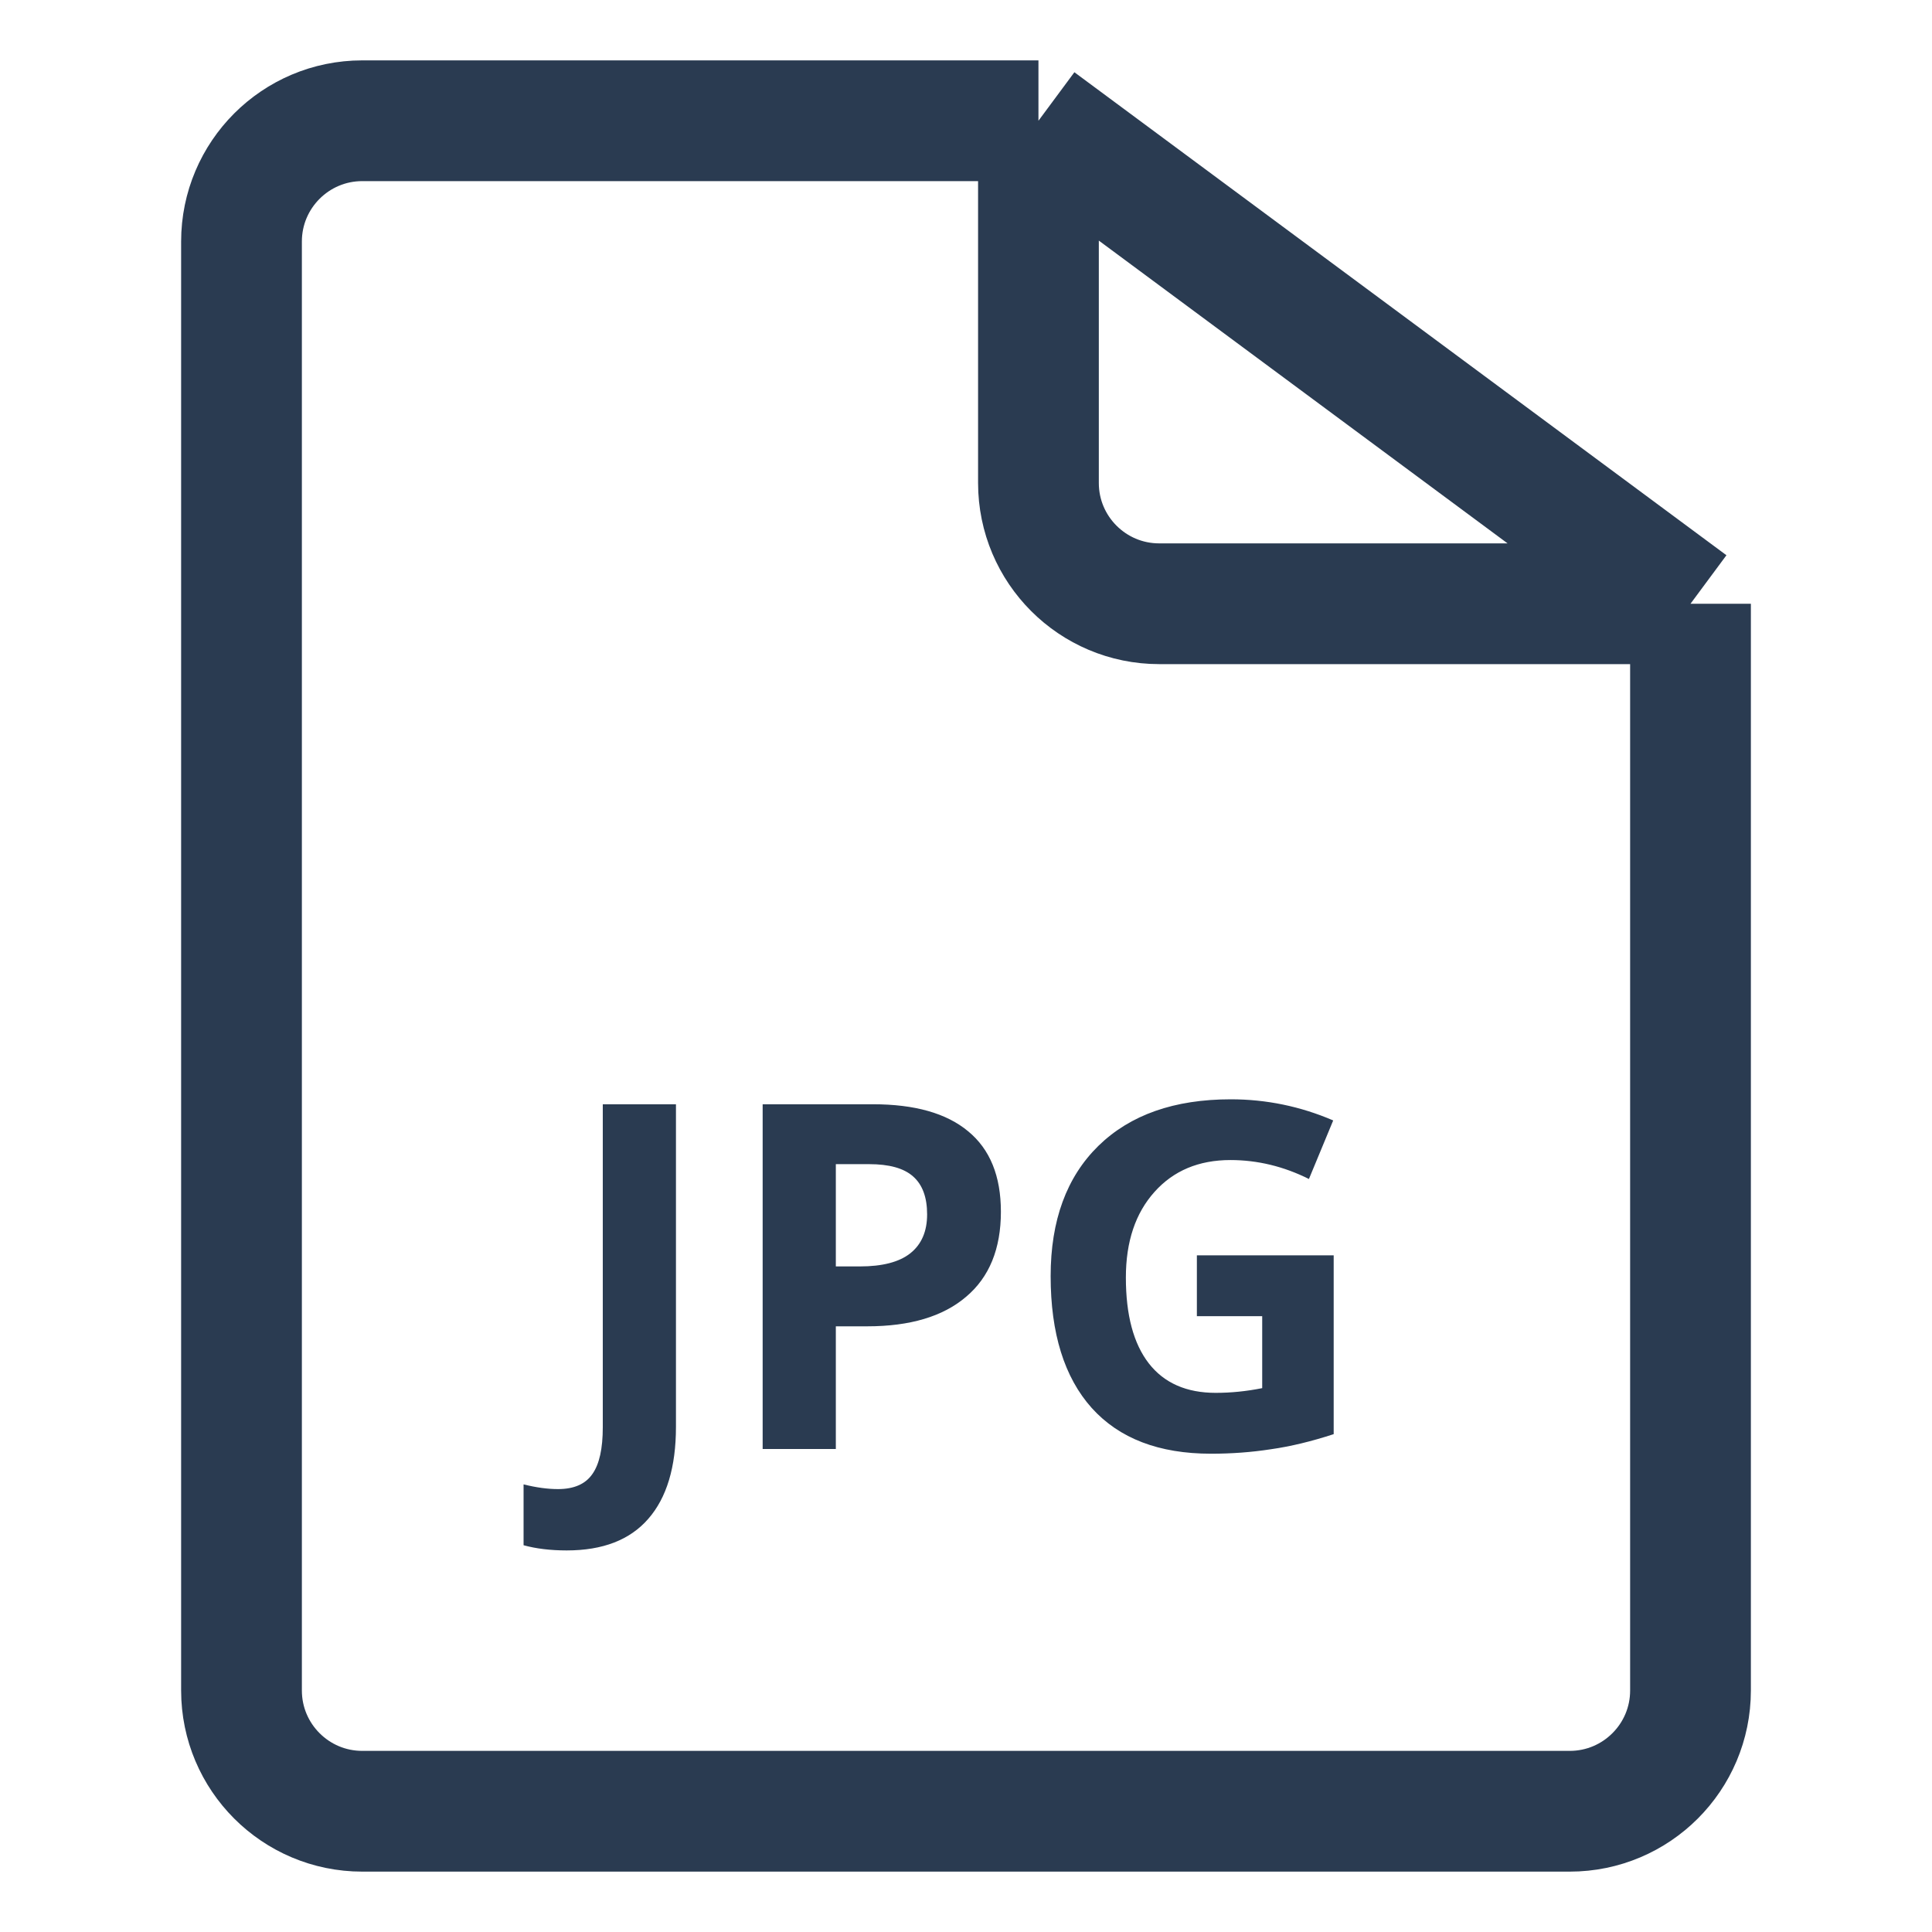 <svg width="16" height="16" viewBox="0 0 16 16" fill="none" xmlns="http://www.w3.org/2000/svg">
<path d="M8.6 1L14 5M8.6 1H3C2.448 1 2 1.448 2 2V14C2 14.552 2.448 15 3 15H13C13.552 15 14 14.552 14 14V5M8.6 1V4C8.6 4.552 9.048 5 9.6 5H14" stroke="#2A3B51" stroke-linejoin="round"/>
<path d="M4.693 12.84C4.557 12.84 4.438 12.825 4.336 12.797V12.293C4.44 12.319 4.535 12.332 4.621 12.332C4.754 12.332 4.849 12.29 4.906 12.207C4.964 12.125 4.992 11.996 4.992 11.82V9.145H5.598V11.816C5.598 12.15 5.521 12.404 5.369 12.578C5.217 12.753 4.992 12.84 4.693 12.84ZM6.922 10.488H7.121C7.307 10.488 7.447 10.452 7.539 10.379C7.632 10.305 7.678 10.197 7.678 10.057C7.678 9.915 7.639 9.81 7.561 9.742C7.484 9.674 7.363 9.641 7.197 9.641H6.922V10.488ZM8.289 10.035C8.289 10.342 8.193 10.578 8 10.74C7.809 10.903 7.536 10.984 7.182 10.984H6.922V12H6.316V9.145H7.229C7.575 9.145 7.838 9.219 8.018 9.369C8.199 9.518 8.289 9.74 8.289 10.035ZM9.912 10.396H11.045V11.877C10.861 11.937 10.688 11.979 10.525 12.002C10.364 12.027 10.199 12.039 10.029 12.039C9.598 12.039 9.269 11.913 9.041 11.66C8.814 11.406 8.701 11.042 8.701 10.568C8.701 10.107 8.833 9.748 9.096 9.49C9.36 9.232 9.726 9.104 10.193 9.104C10.486 9.104 10.769 9.162 11.041 9.279L10.84 9.764C10.632 9.66 10.415 9.607 10.19 9.607C9.928 9.607 9.718 9.695 9.561 9.871C9.403 10.047 9.324 10.283 9.324 10.58C9.324 10.89 9.387 11.127 9.514 11.291C9.641 11.454 9.826 11.535 10.068 11.535C10.195 11.535 10.323 11.522 10.453 11.496V10.9H9.912V10.396Z" fill="#2A3B51"/>
</svg>
